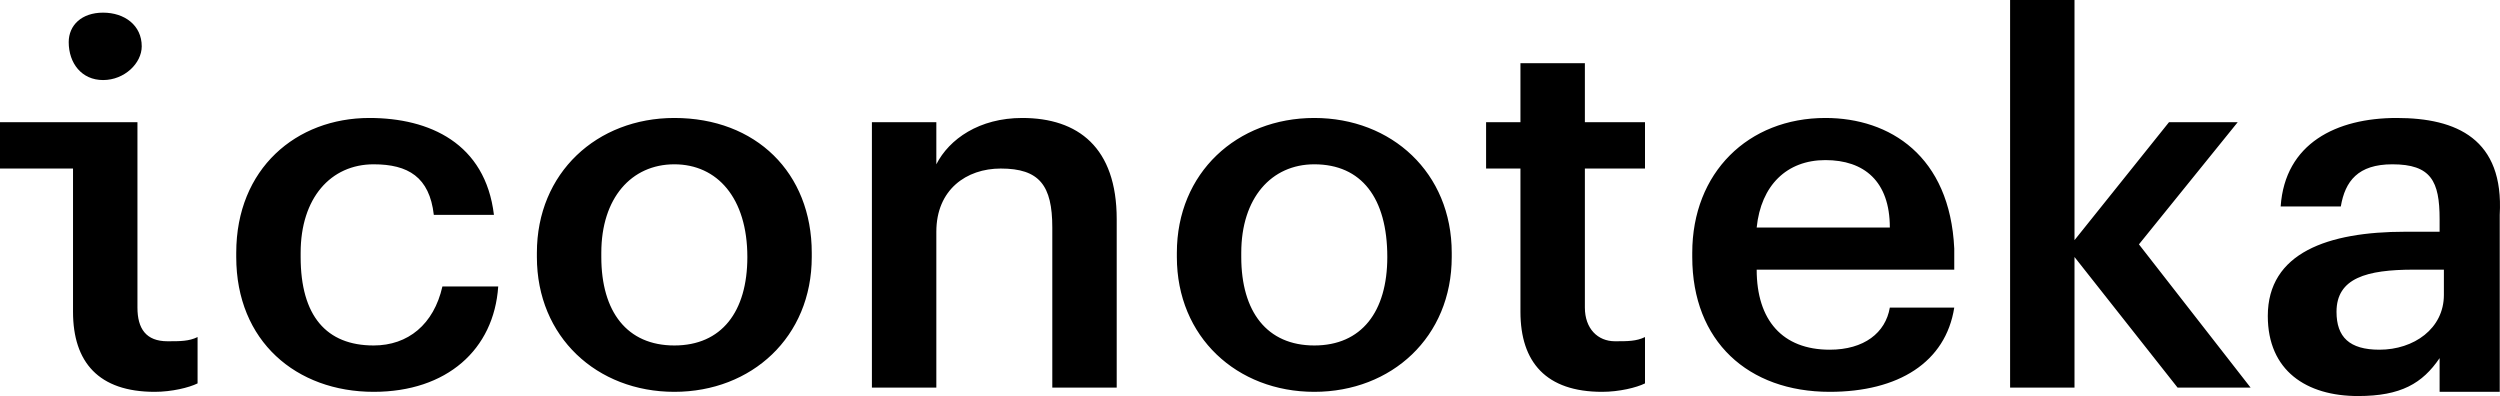 <svg width="101px" height="16px" viewBox="0 0 101 16" version="1.1" xmlns="http://www.w3.org/2000/svg" xmlns:xlink="http://www.w3.org/1999/xlink">
  <!-- Generator: Sketch 51.2 (57519) - http://www.bohemiancoding.com/sketch -->
  <desc>Created with Sketch.</desc>
  <defs></defs>
  <g id="Symbols" stroke="none" stroke-width="1" fill="none" fill-rule="evenodd">
    <g id="header" transform="translate(-100, -41)" fill="#000000" fill-rule="nonzero">
      <g id="iconoteka-logoArtboard-1" transform="translate(100, 41)">
        <path d="M15.096,13.957 C13.188,13.957 12.146,12.766 12.146,10.383 L12.146,10.213 C12.146,8 13.361,6.638 15.096,6.638 C16.484,6.638 17.352,7.149 17.526,8.681 L19.955,8.681 C19.608,5.787 17.352,4.766 14.923,4.766 C11.973,4.766 9.544,6.809 9.544,10.213 L9.544,10.383 C9.544,13.787 11.973,15.83 15.096,15.83 C18.046,15.83 19.955,14.128 20.128,11.574 L17.873,11.574 C17.526,13.106 16.484,13.957 15.096,13.957 Z M27.243,4.766 C24.119,4.766 21.69,6.979 21.69,10.213 L21.69,10.383 C21.69,13.617 24.119,15.83 27.243,15.83 C30.366,15.83 32.795,13.617 32.795,10.383 L32.795,10.213 C32.795,6.979 30.54,4.766 27.243,4.766 Z M30.193,10.383 C30.193,12.596 29.151,13.957 27.243,13.957 C25.334,13.957 24.293,12.596 24.293,10.383 L24.293,10.213 C24.293,8 25.508,6.638 27.243,6.638 C28.978,6.638 30.193,8 30.193,10.383 Z M41.298,4.766 C39.563,4.766 38.348,5.617 37.828,6.638 L37.828,4.936 L35.225,4.936 L35.225,15.66 L37.828,15.66 L37.828,9.362 C37.828,7.66 39.042,6.809 40.43,6.809 C41.992,6.809 42.513,7.489 42.513,9.191 L42.513,15.66 L45.115,15.66 L45.115,8.851 C45.115,5.957 43.554,4.766 41.298,4.766 Z M53.097,4.766 C49.974,4.766 47.545,6.979 47.545,10.213 L47.545,10.383 C47.545,13.617 49.974,15.83 53.097,15.83 C56.221,15.83 58.65,13.617 58.65,10.383 L58.65,10.213 C58.65,6.979 56.221,4.766 53.097,4.766 Z M56.047,10.383 C56.047,12.596 55.006,13.957 53.097,13.957 C51.189,13.957 50.147,12.596 50.147,10.383 L50.147,10.213 C50.147,8 51.362,6.638 53.097,6.638 C55.006,6.638 56.047,8 56.047,10.383 Z M64.029,12.426 L64.029,6.809 L66.458,6.809 L66.458,4.936 L64.029,4.936 L64.029,2.553 L61.426,2.553 L61.426,4.936 L60.038,4.936 L60.038,6.809 L61.426,6.809 L61.426,12.596 C61.426,14.638 62.467,15.83 64.723,15.83 C65.417,15.83 66.111,15.66 66.458,15.489 L66.458,13.617 C66.111,13.787 65.764,13.787 65.244,13.787 C64.55,13.787 64.029,13.277 64.029,12.426 Z M73.746,4.766 C70.623,4.766 68.367,6.979 68.367,10.213 L68.367,10.383 C68.367,13.787 70.623,15.83 73.92,15.83 C76.696,15.83 78.605,14.638 78.952,12.426 L76.349,12.426 C76.176,13.447 75.308,14.128 73.92,14.128 C72.011,14.128 70.97,12.936 70.97,10.894 L78.952,10.894 L78.952,10.043 C78.778,6.298 76.349,4.766 73.746,4.766 Z M70.97,9.191 C71.143,7.489 72.185,6.468 73.746,6.468 C75.308,6.468 76.349,7.319 76.349,9.191 L70.97,9.191 Z M90.404,4.936 L87.628,4.936 L83.81,9.702 L83.81,0 L81.208,0 L81.208,15.66 L83.81,15.66 L83.81,10.383 L87.975,15.66 L90.925,15.66 L86.413,9.872 L90.404,4.936 Z M96.825,4.766 C94.395,4.766 92.313,5.787 92.139,8.34 L94.569,8.34 C94.742,7.319 95.263,6.638 96.651,6.638 C98.213,6.638 98.56,7.319 98.56,8.851 L98.56,9.362 L97.172,9.362 C94.048,9.362 91.619,10.213 91.619,12.766 C91.619,14.979 93.181,16 95.263,16 C96.998,16 97.866,15.489 98.56,14.468 L98.56,15.83 L100.989,15.83 L100.989,8.681 C101.163,5.617 99.254,4.766 96.825,4.766 Z M98.733,11.915 C98.733,13.277 97.519,14.128 96.13,14.128 C94.916,14.128 94.395,13.617 94.395,12.596 C94.395,11.234 95.61,10.894 97.519,10.894 L98.733,10.894 L98.733,11.915 Z M4.164,3.234 C5.032,3.234 5.726,2.553 5.726,1.872 C5.726,1.021 5.032,0.511 4.164,0.511 C3.297,0.511 2.776,1.021 2.776,1.702 C2.776,2.553 3.297,3.234 4.164,3.234 Z M5.553,12.426 L5.553,4.936 L0,4.936 L0,6.809 L2.95,6.809 L2.95,12.596 C2.95,14.638 3.991,15.83 6.247,15.83 C6.941,15.83 7.635,15.66 7.982,15.489 L7.982,13.617 C7.635,13.787 7.288,13.787 6.767,13.787 C5.9,13.787 5.553,13.277 5.553,12.426 Z" id="Shape"></path>
      </g>
    </g>
  </g>
</svg>
